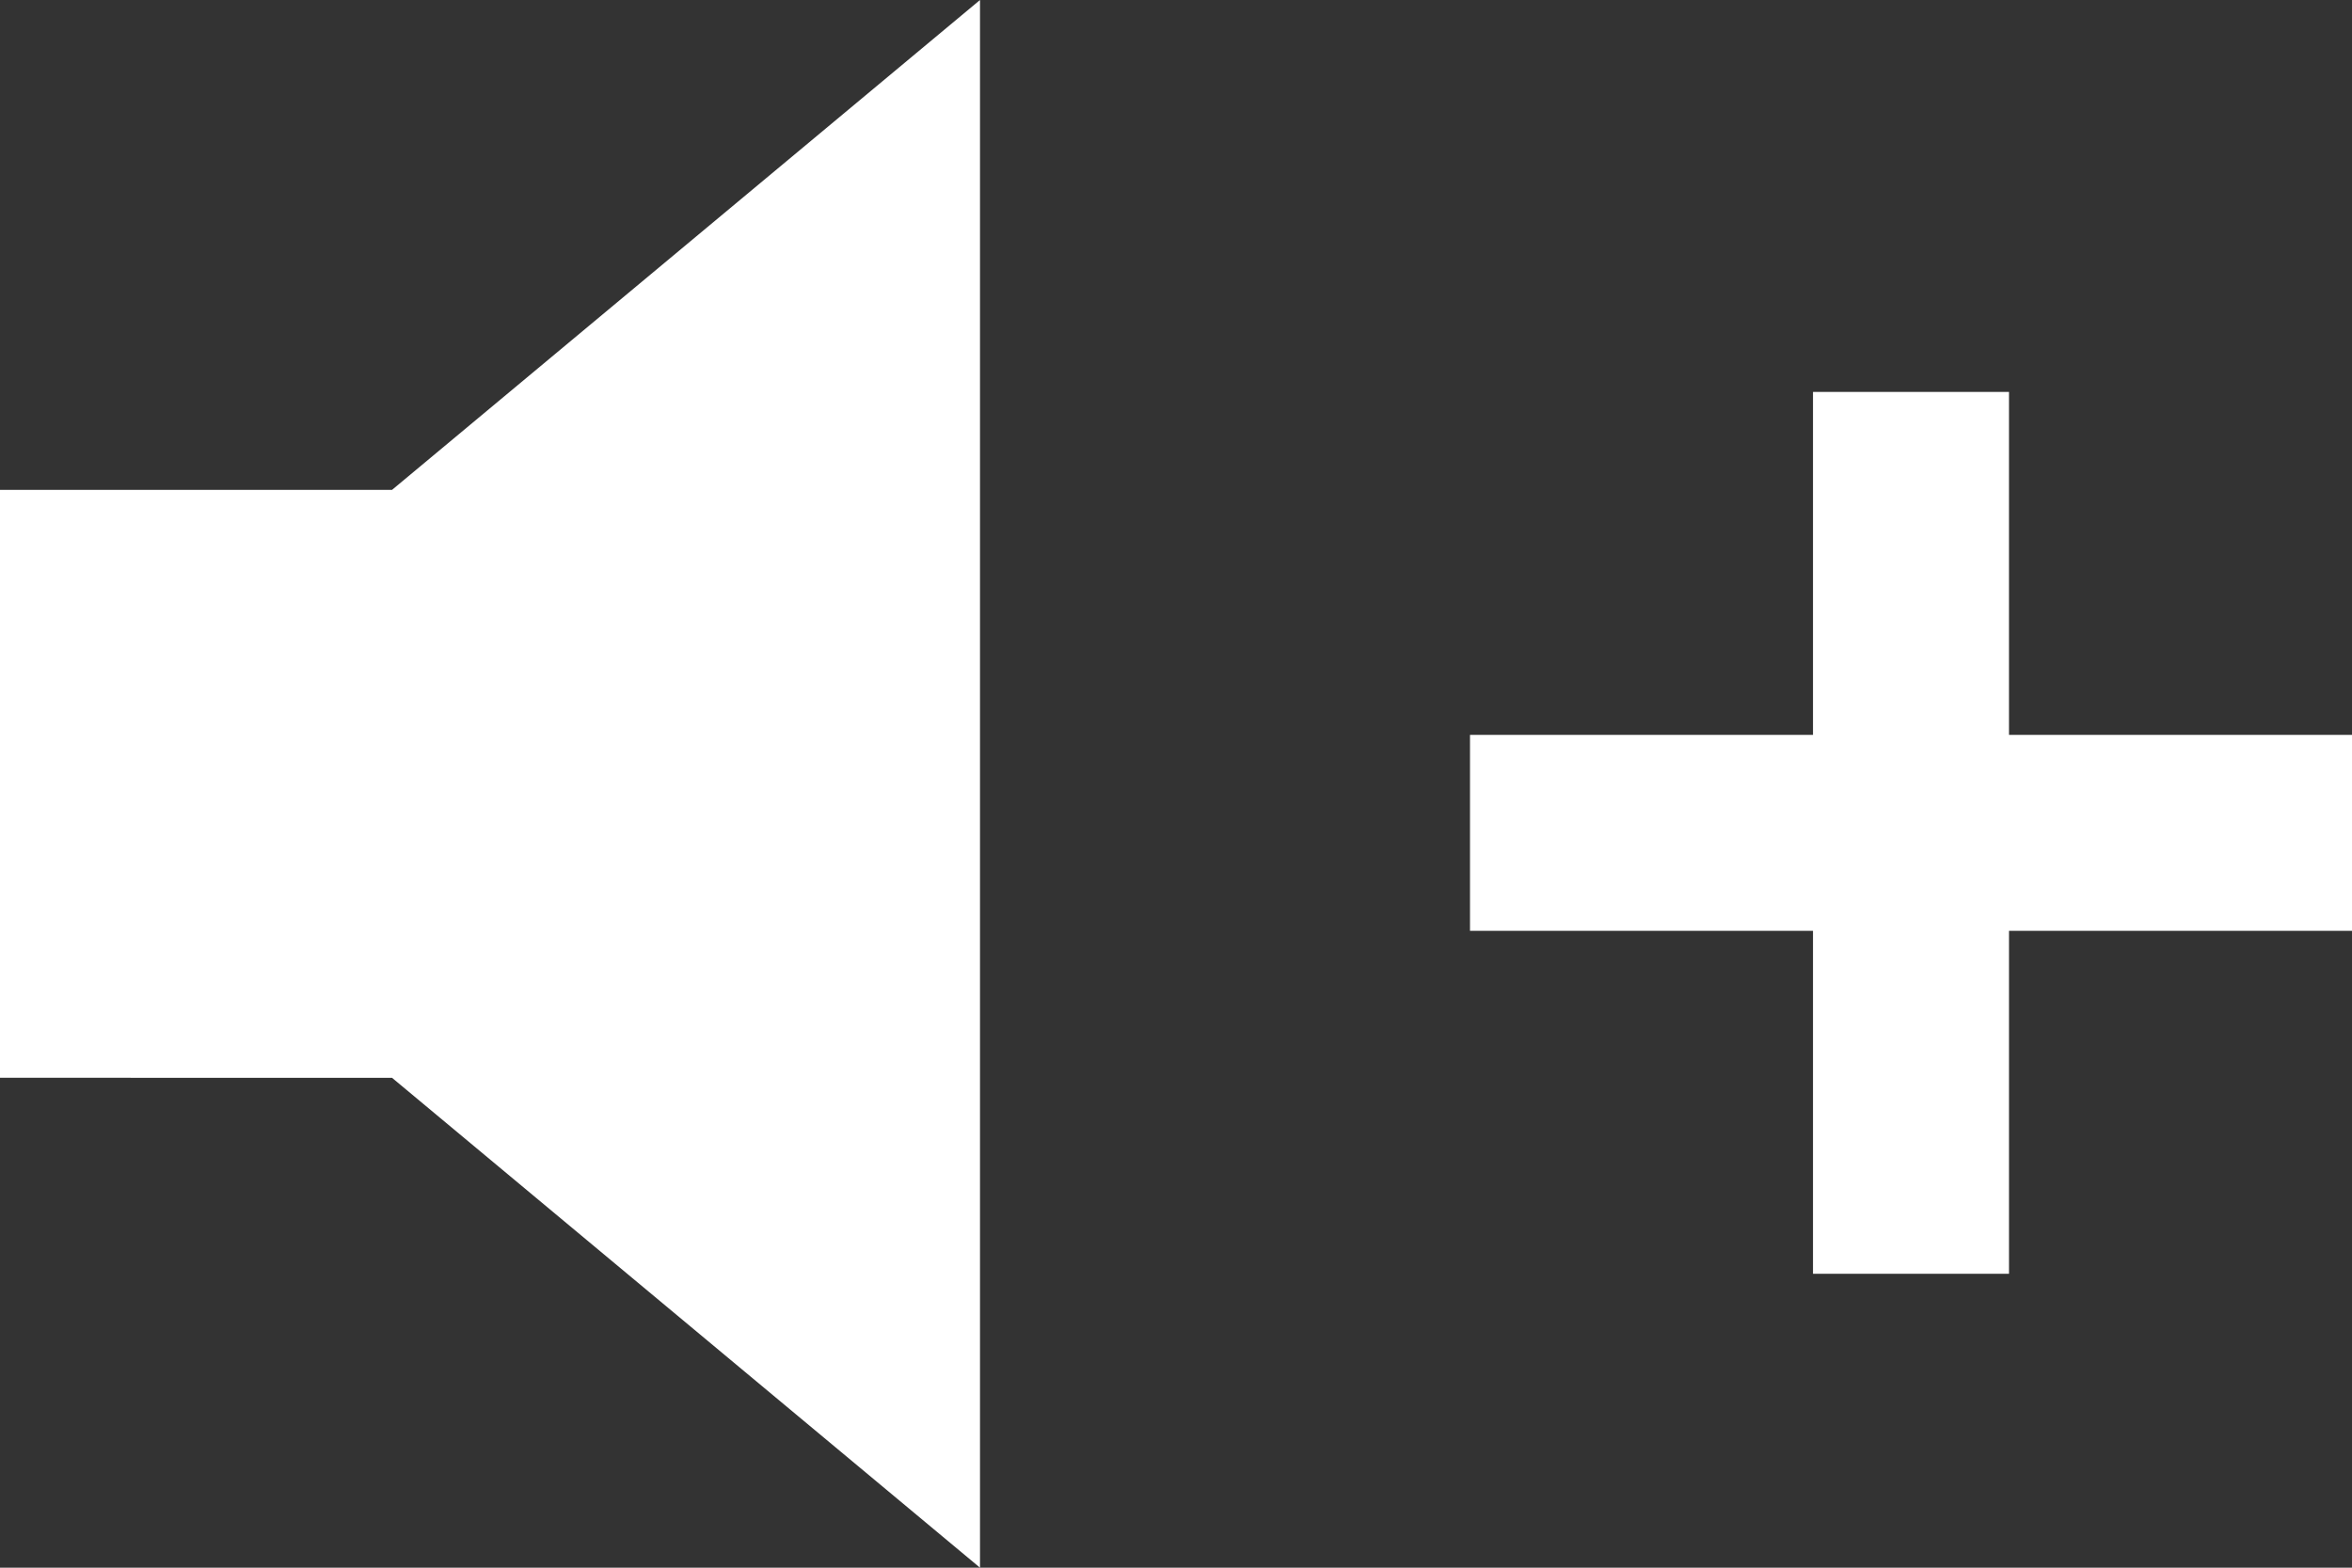 <?xml version="1.0" encoding="utf-8"?>
<!-- Generator: Adobe Illustrator 21.0.0, SVG Export Plug-In . SVG Version: 6.00 Build 0)  -->
<svg version="1.1" id="Layer_1" xmlns="http://www.w3.org/2000/svg" xmlns:xlink="http://www.w3.org/1999/xlink" x="0px" y="0px"
	 viewBox="0 0 24 16" style="enable-background:new 0 0 24 16;" xml:space="preserve">
<rect x="0" y="0" width="24" height="16" fill="#333333" stroke="none"/>
<style type="text/css">
	.st0{fill:#FFFFFF;}
</style>
<path id="Sound-On_1_" class="st0" d="M18.5,7.5V4h2v3.5H24v2h-3.5V13h-2V9.5H15v-2H18.5z M4,5l6-5v16l-6-5H0V5H4z"/>
</svg>
